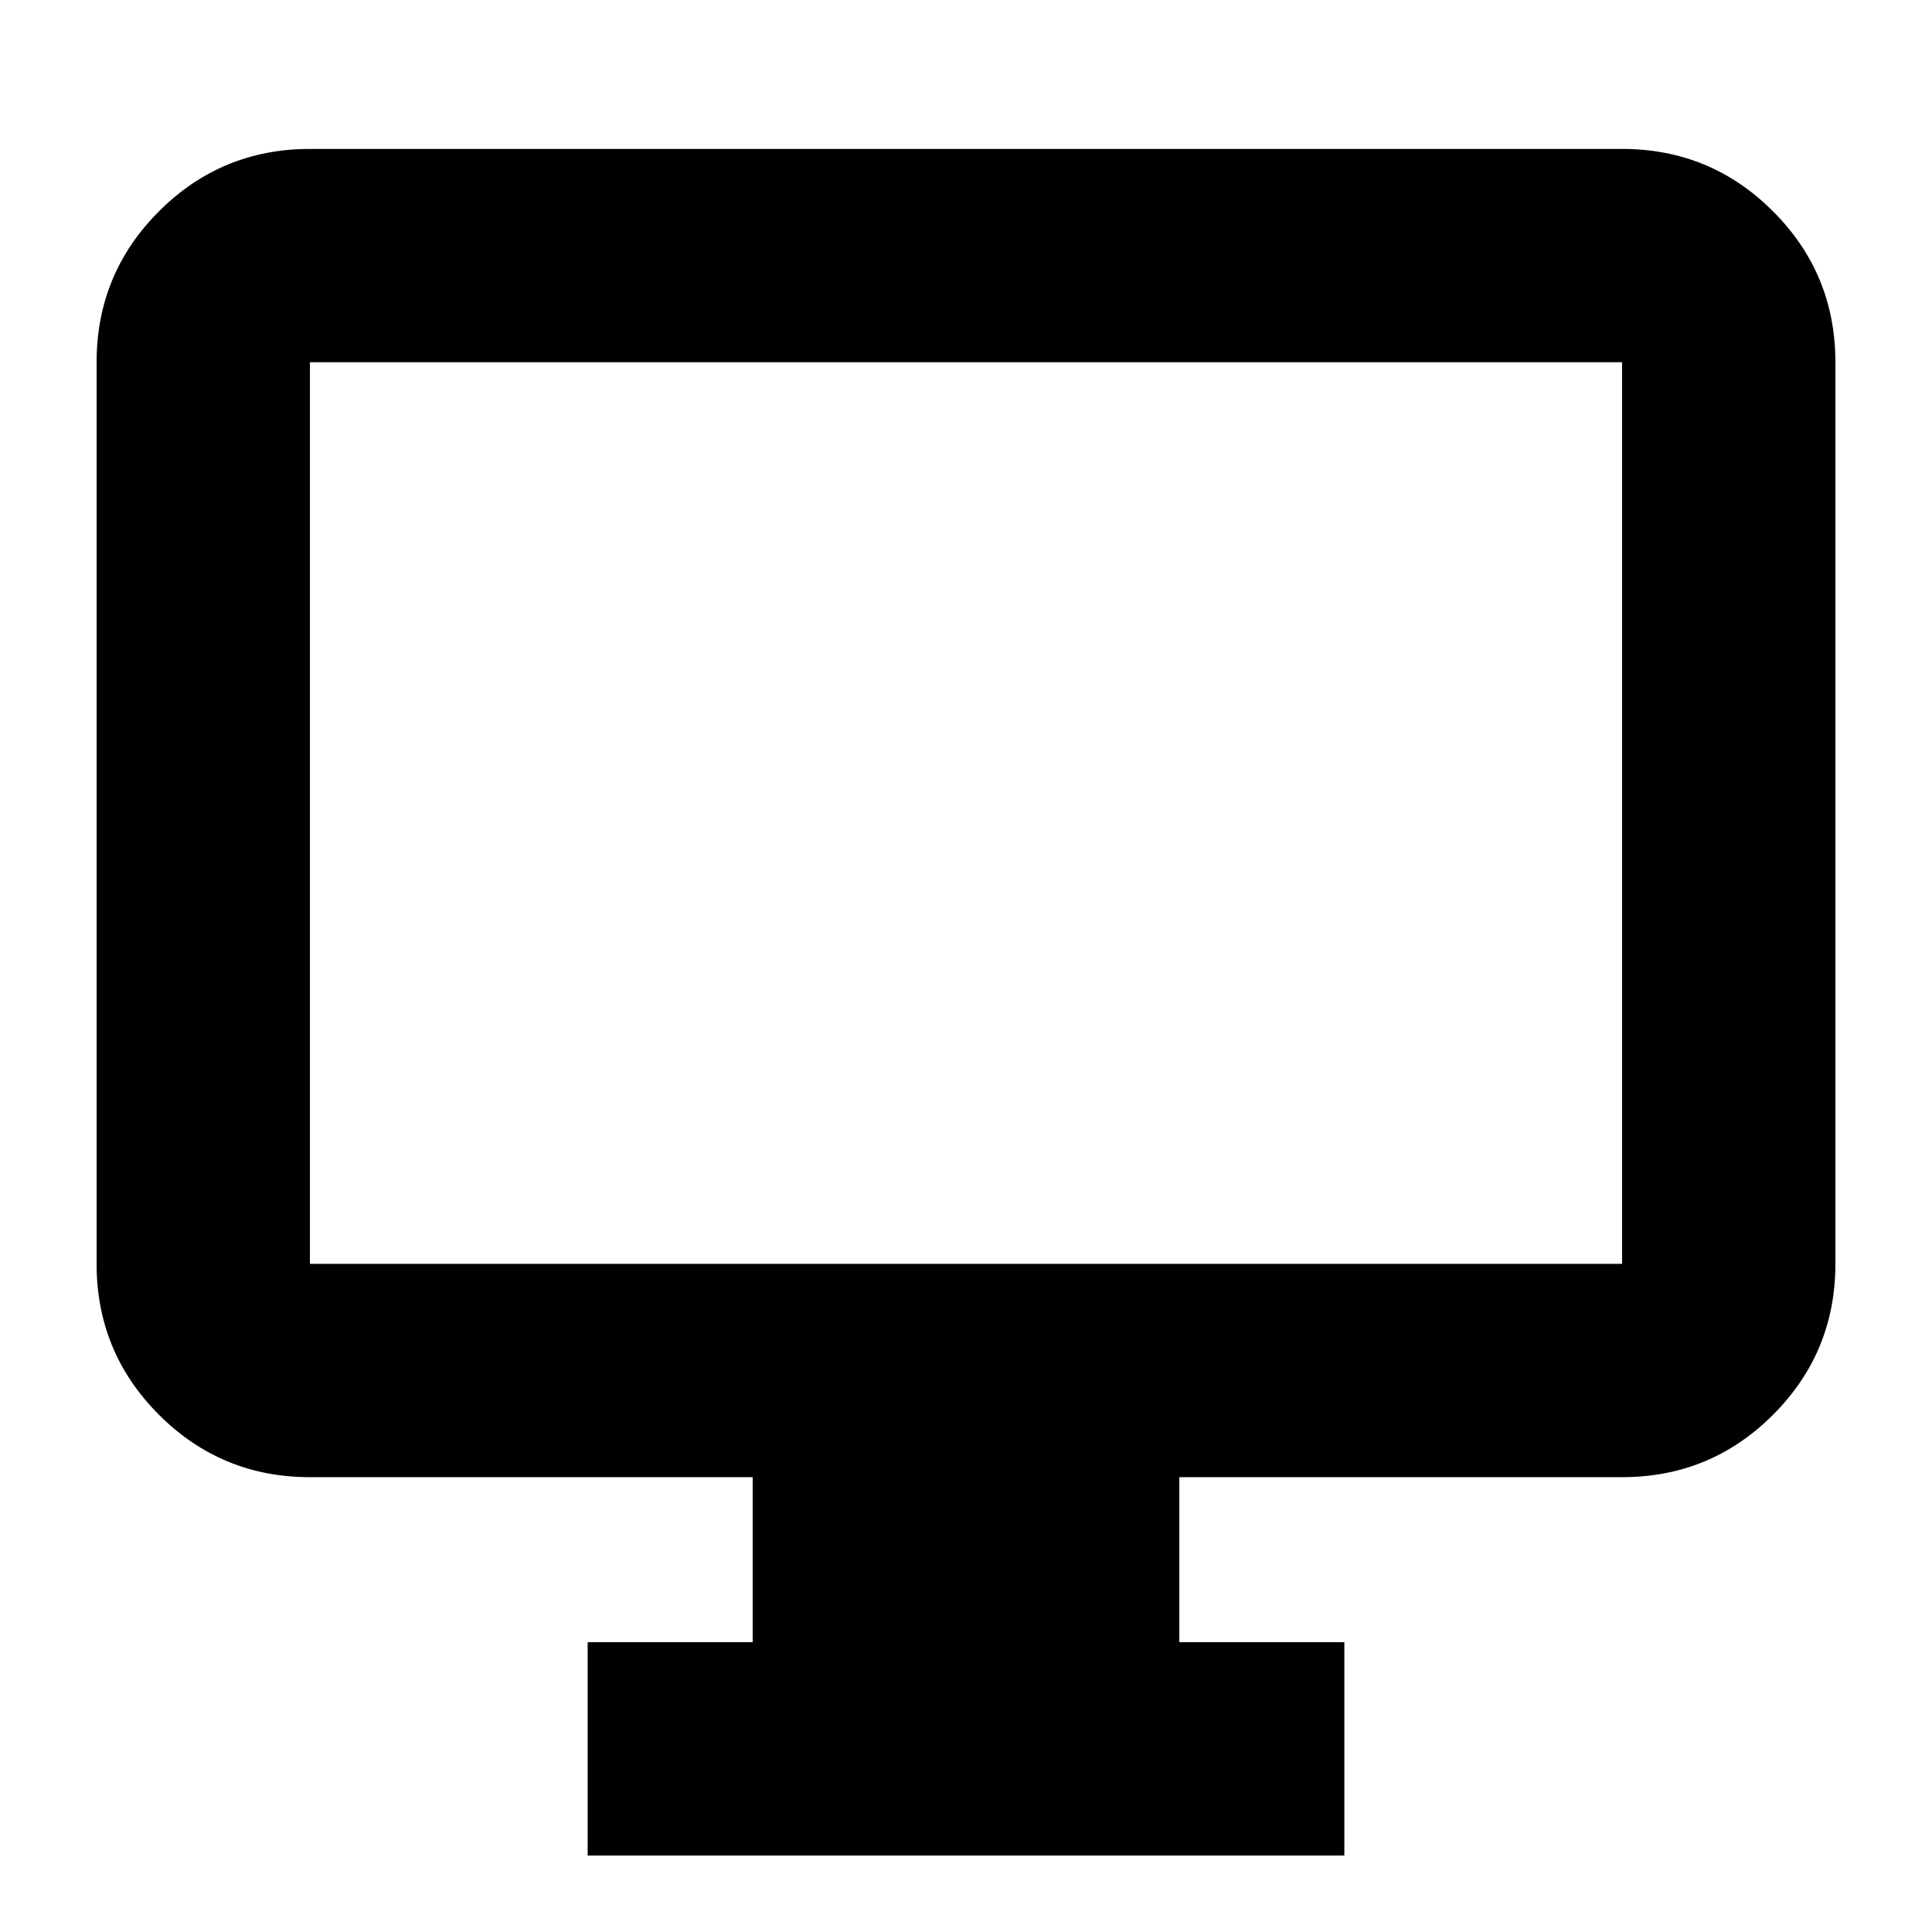 <svg xmlns="http://www.w3.org/2000/svg" height="24" width="24"><path d="M7.3 23.05V20.4H9.35V18.35H3.85Q2.75 18.35 1.975 17.575Q1.2 16.8 1.2 15.7V4.5Q1.2 3.4 1.975 2.625Q2.75 1.85 3.85 1.85H20.15Q21.25 1.85 22.025 2.625Q22.8 3.4 22.8 4.5V15.7Q22.8 16.8 22.025 17.575Q21.25 18.35 20.15 18.35H14.65V20.4H16.7V23.05ZM3.85 15.7H20.15Q20.15 15.7 20.15 15.7Q20.15 15.7 20.15 15.7V4.5Q20.15 4.5 20.15 4.5Q20.15 4.5 20.15 4.5H3.85Q3.85 4.5 3.85 4.5Q3.85 4.5 3.85 4.5V15.7Q3.85 15.7 3.85 15.7Q3.85 15.7 3.85 15.7ZM3.85 15.7Q3.85 15.7 3.85 15.7Q3.85 15.7 3.85 15.7V4.5Q3.85 4.5 3.85 4.5Q3.85 4.5 3.85 4.5Q3.85 4.5 3.85 4.5Q3.85 4.5 3.85 4.5V15.7Q3.85 15.7 3.85 15.7Q3.85 15.7 3.85 15.7Z"/></svg>